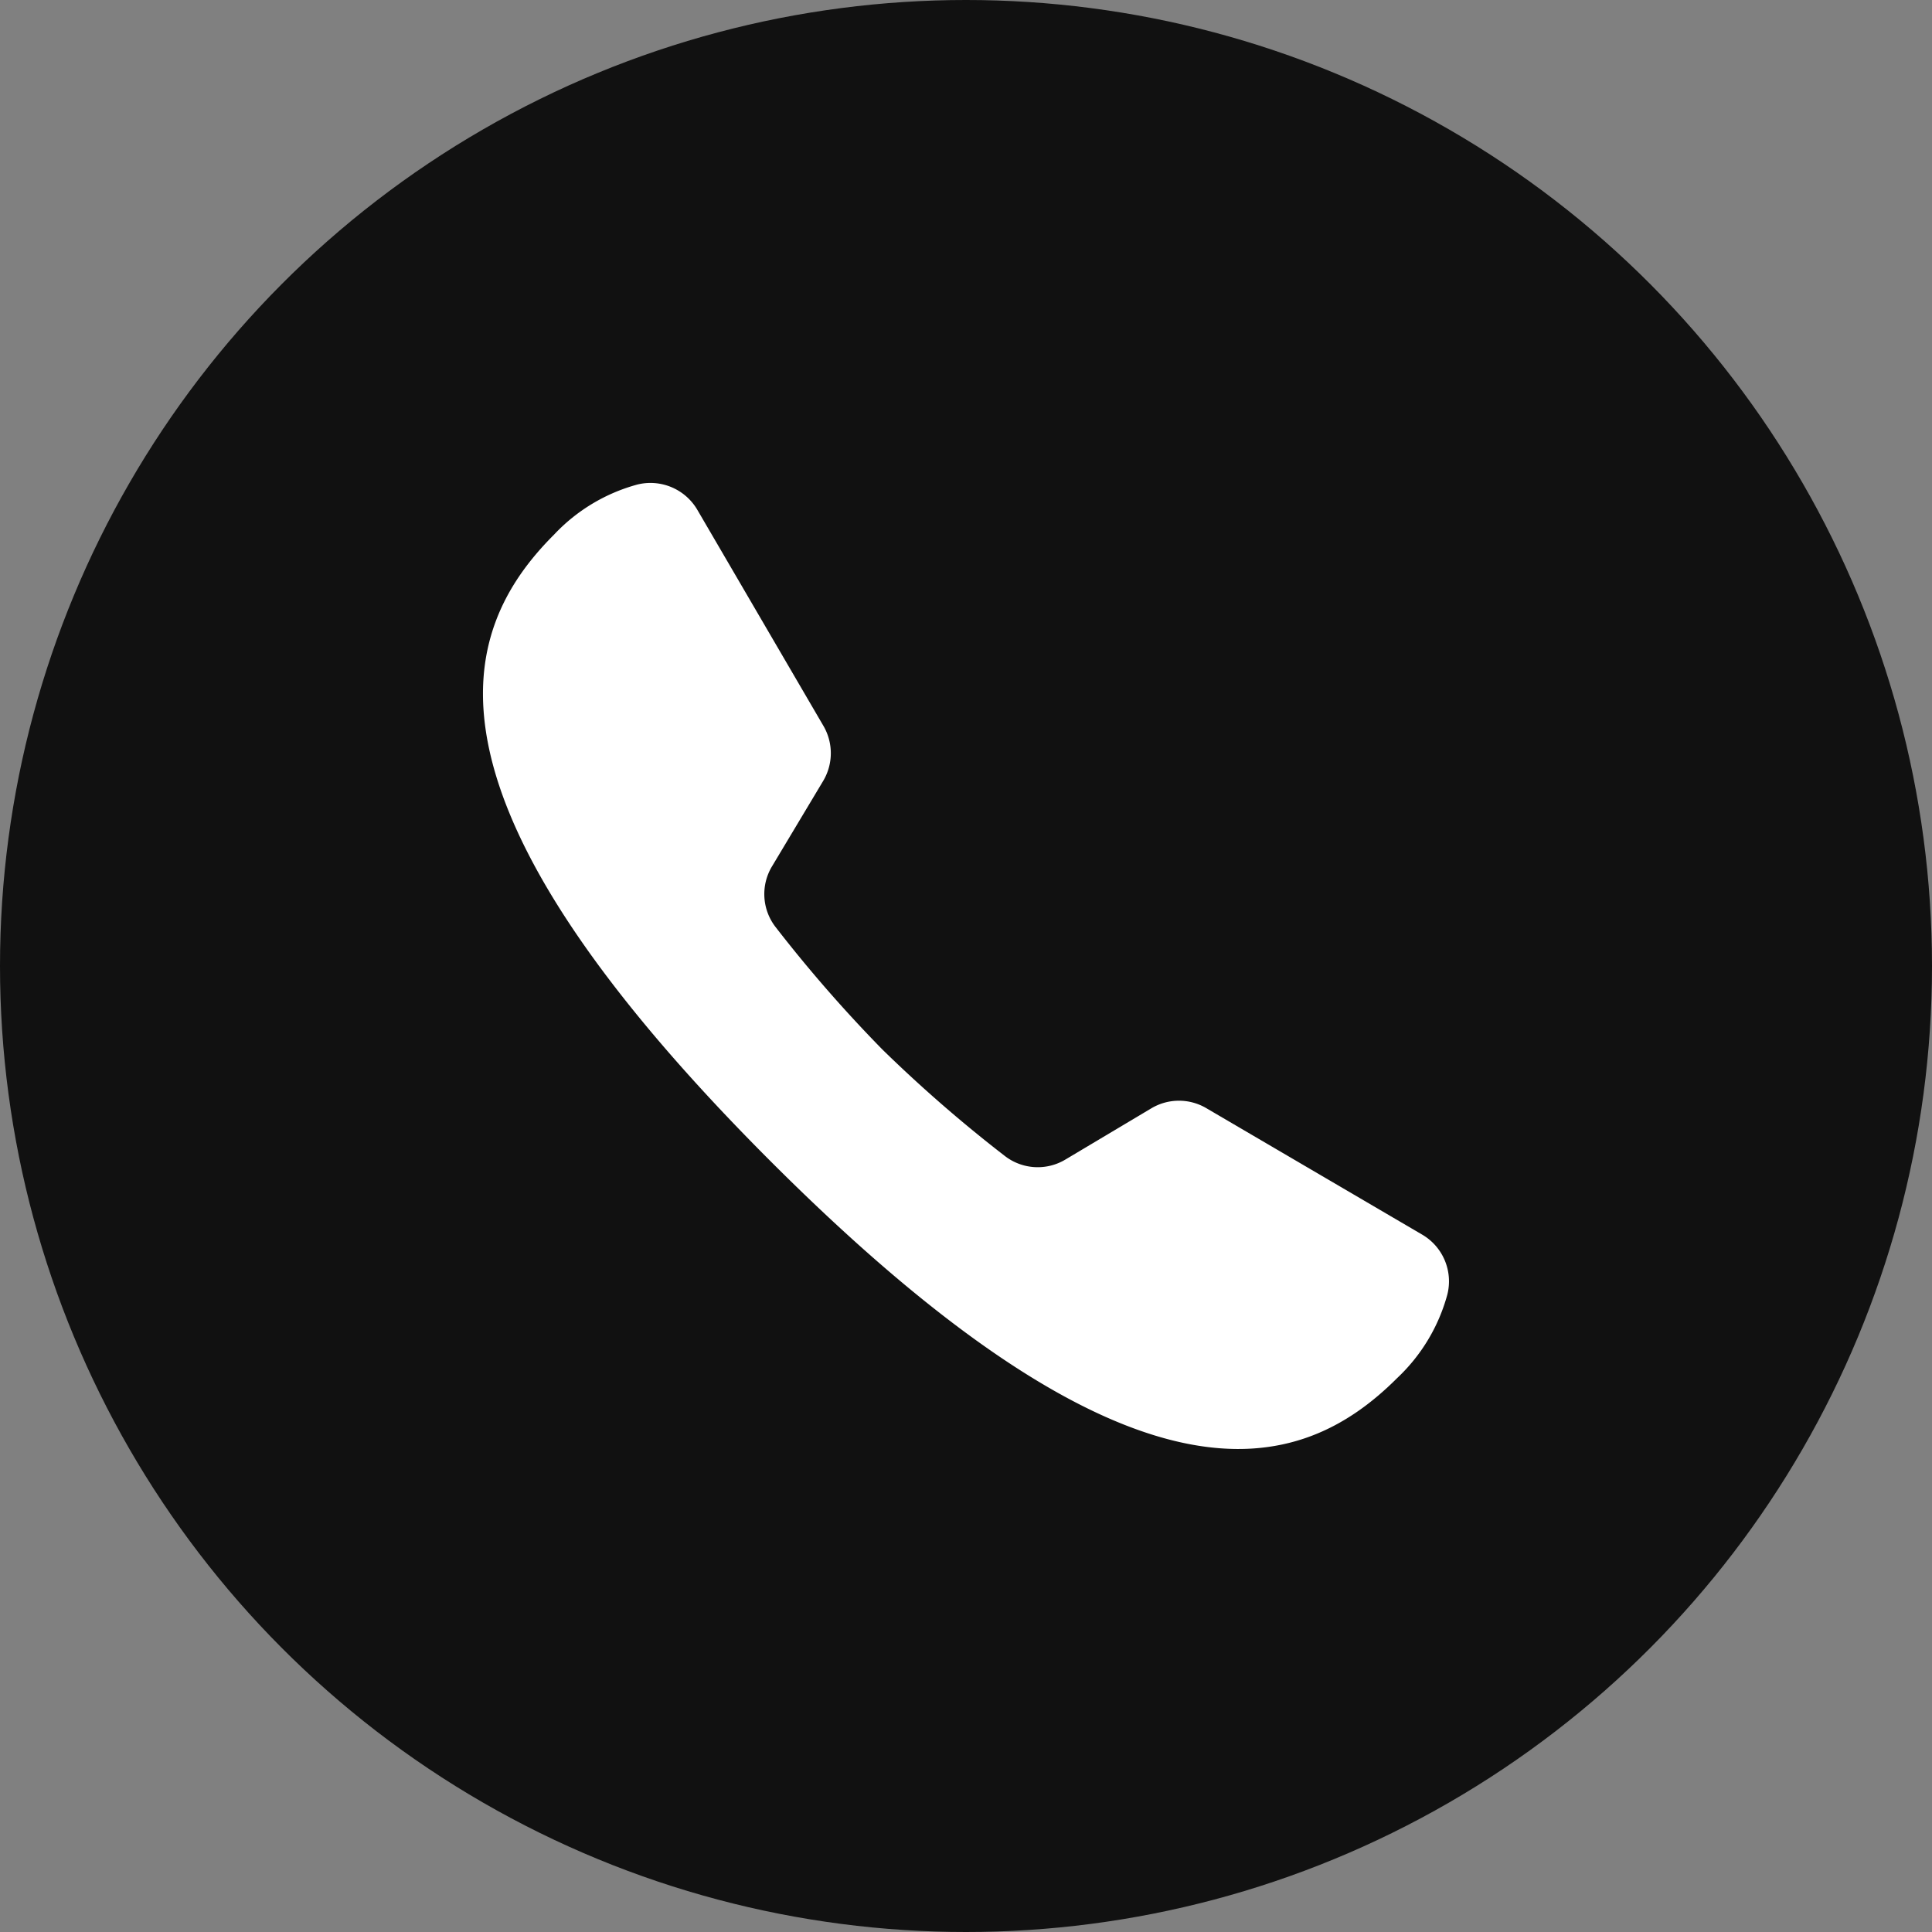 <svg xmlns="http://www.w3.org/2000/svg" width="24" height="24" viewBox="0 0 24 24">
    <rect x="0" y="0" width="24" height="24" fill="#808080" stroke="none"/>
    <g transform="translate(-1389 -1771)">
        <circle cx="12" cy="12" r="12" transform="translate(1389 1771)" style="fill:#111"/>
        <path data-name="패스 84" d="M8.987 7.768a.67.67 0 0 0-.683 0l-1.067.636a.668.668 0 0 1-.757-.045 17.368 17.368 0 0 1-1.519-1.321 17.369 17.369 0 0 1-1.325-1.519.668.668 0 0 1-.045-.757L4.227 3.7a.673.673 0 0 0 0-.685L2.663.335A.675.675 0 0 0 1.918.02 2.213 2.213 0 0 0 .882.643C-.326 1.85-.967 3.887 3.573 8.427s6.576 3.9 7.784 2.692a2.222 2.222 0 0 0 .623-1.039.672.672 0 0 0-.313-.742l-2.68-1.57" transform="translate(1395 1776.999)" style="fill:#fff"/>
    </g>
</svg>

